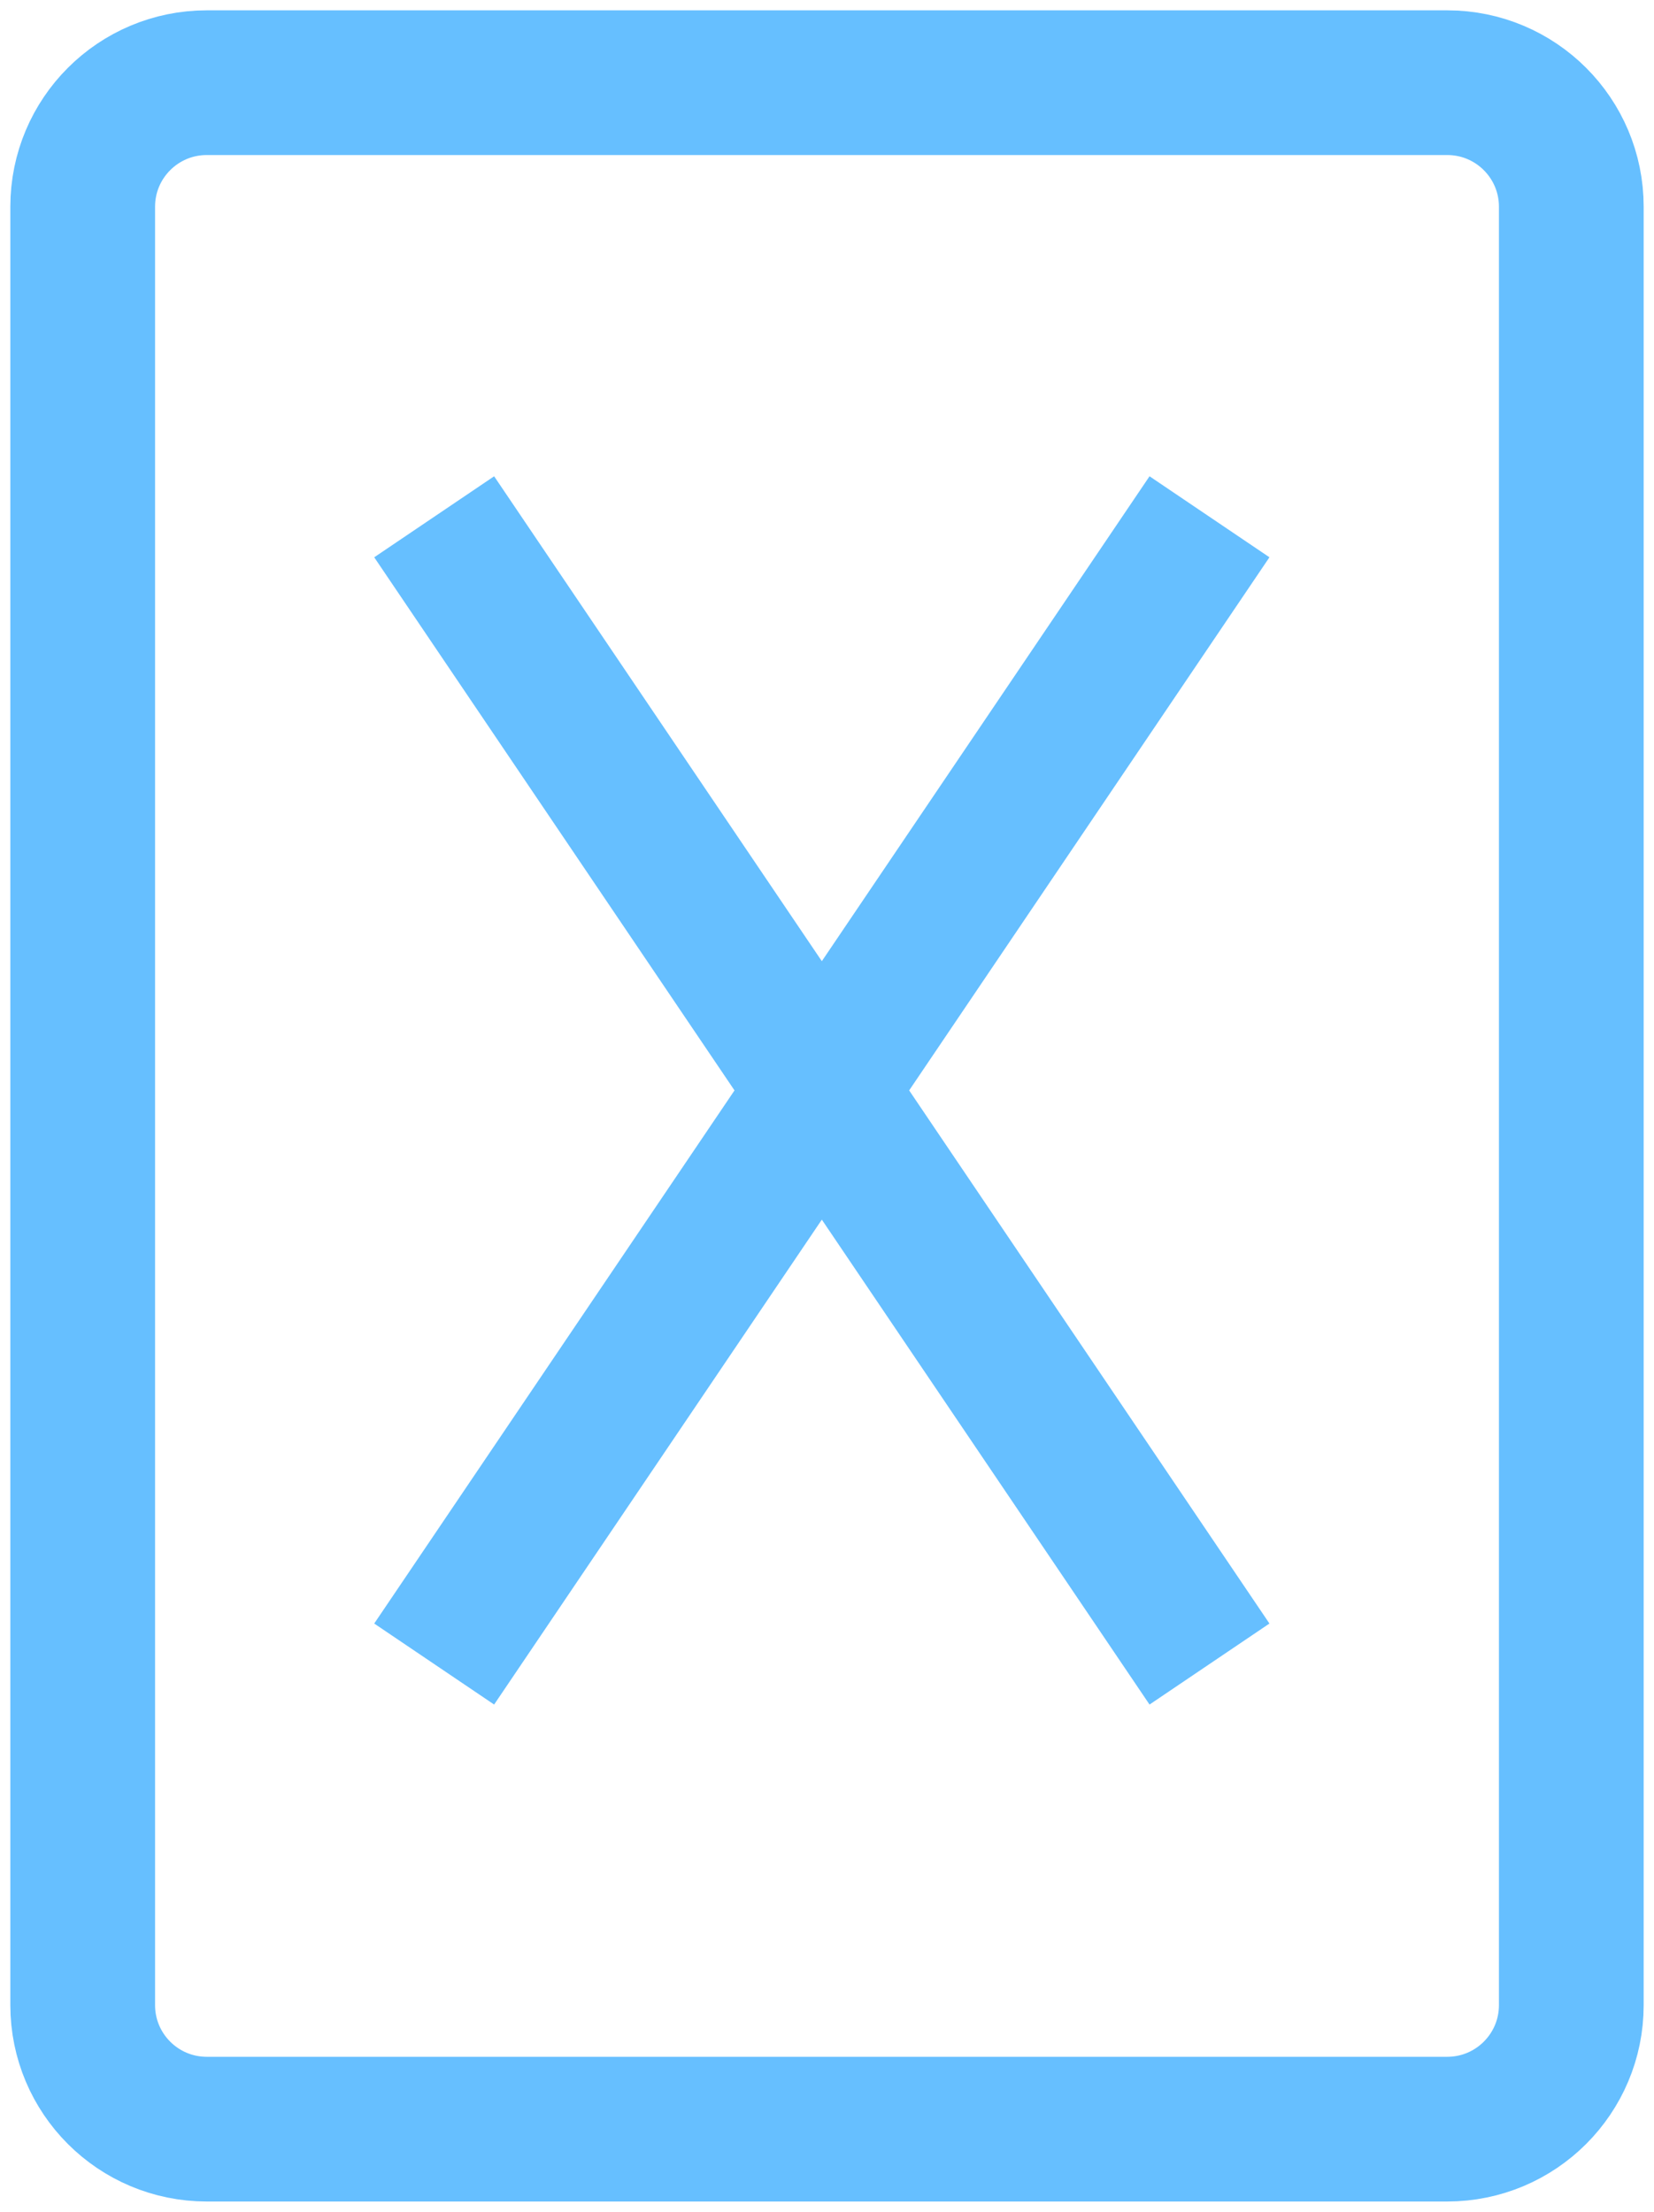 <svg width="80" height="107" viewBox="0 0 80 107" fill="none" xmlns="http://www.w3.org/2000/svg">
<path d="M21 25L39.75 52.75M58.5 80.5L39.75 52.75M39.75 52.75L21 80.5M39.75 52.75L58.5 25M10 103H70C73.314 103 76 100.314 76 97V10C76 6.686 73.314 4 70 4H10C6.686 4 4 6.686 4 10V97C4 100.314 6.686 103 10 103Z" stroke="#66BFFF" stroke-width="7"/>
</svg>
